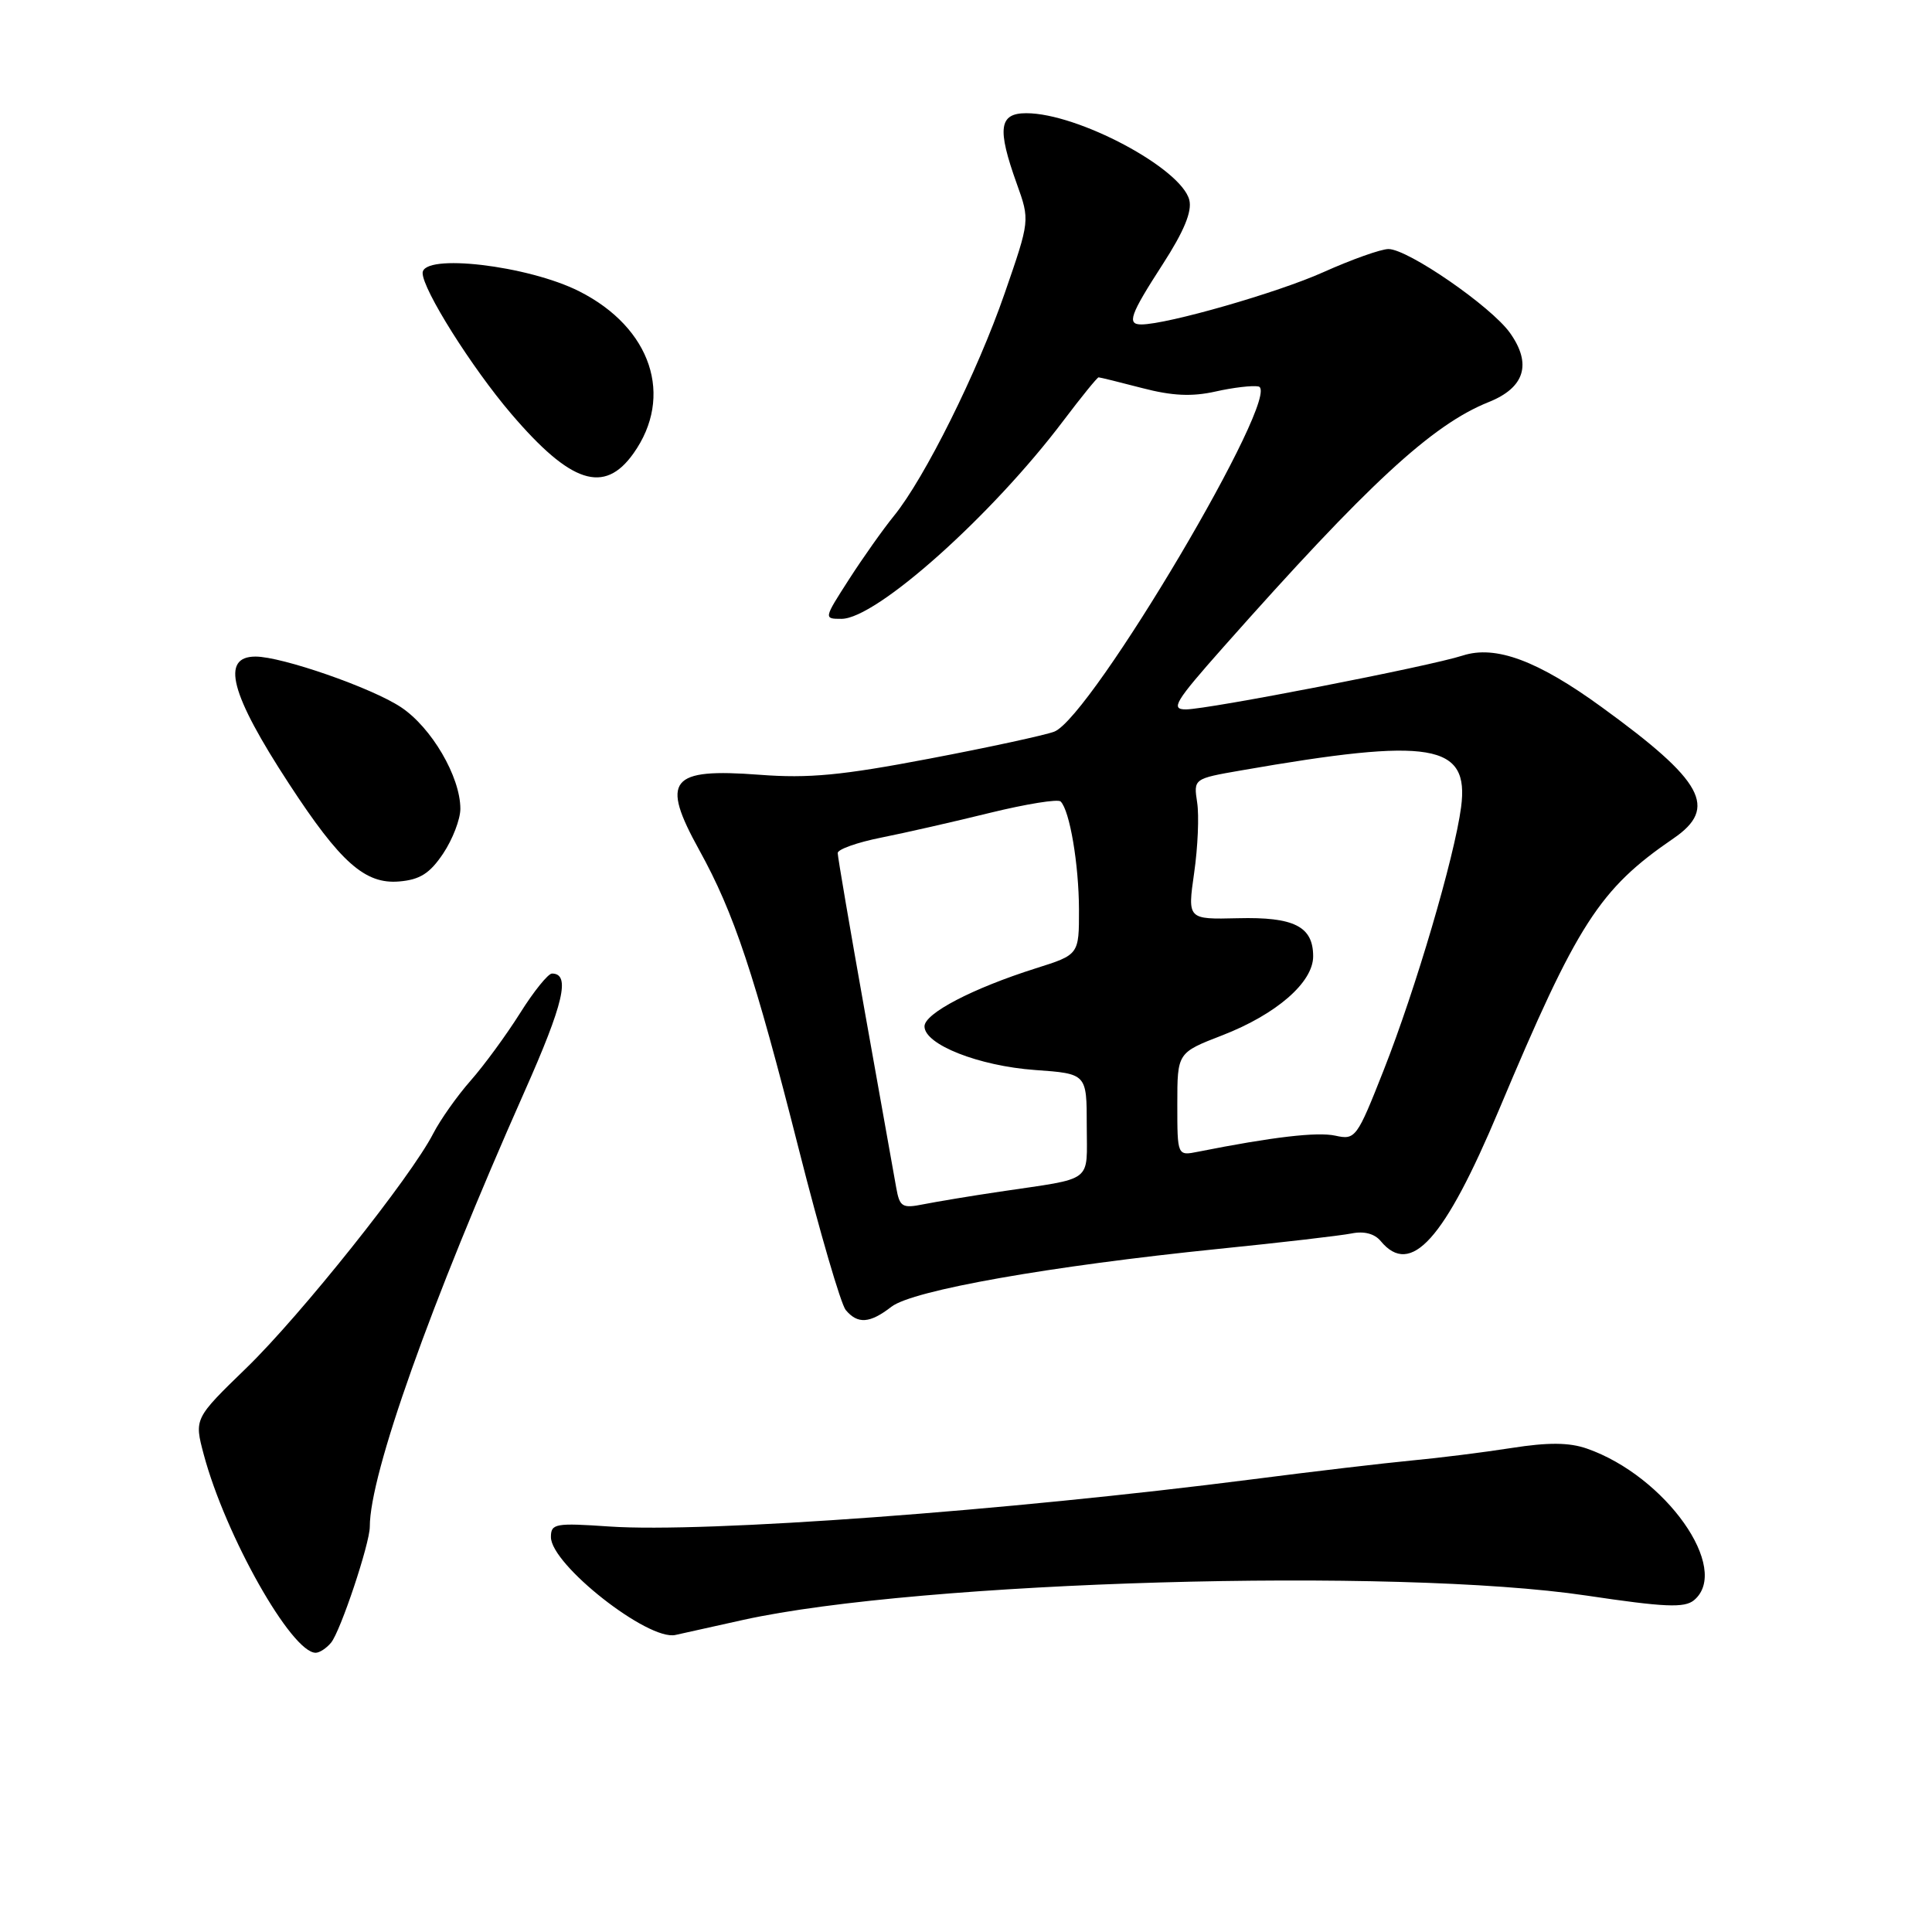 <?xml version="1.0" encoding="UTF-8" standalone="no"?>
<!DOCTYPE svg PUBLIC "-//W3C//DTD SVG 1.1//EN" "http://www.w3.org/Graphics/SVG/1.1/DTD/svg11.dtd" >
<svg xmlns="http://www.w3.org/2000/svg" xmlns:xlink="http://www.w3.org/1999/xlink" version="1.1" viewBox="0 0 256 256">
 <g >
 <path fill="currentColor"
d=" M 43.87 217.66 C 45.12 216.15 49.00 204.53 49.00 202.30 C 49.00 195.32 57.01 172.79 69.48 144.69 C 74.70 132.95 75.62 129.00 73.14 129.00 C 72.63 129.00 70.72 131.36 68.91 134.25 C 67.09 137.14 64.15 141.16 62.36 143.19 C 60.57 145.22 58.35 148.37 57.41 150.19 C 54.46 155.95 39.88 174.24 32.67 181.24 C 25.73 187.97 25.73 187.97 27.00 192.74 C 29.88 203.50 38.63 219.00 41.83 219.00 C 42.34 219.00 43.26 218.40 43.87 217.66 Z  M 98.50 214.64 C 121.93 209.48 184.99 207.66 210.21 211.42 C 220.59 212.97 223.19 213.08 224.46 212.04 C 229.42 207.91 220.71 195.58 210.26 191.94 C 207.92 191.13 205.16 191.10 200.26 191.87 C 196.54 192.45 190.57 193.20 187.00 193.53 C 183.43 193.87 173.97 194.98 166.00 196.01 C 133.35 200.20 93.42 203.14 80.75 202.27 C 73.57 201.78 73.00 201.88 73.00 203.67 C 73.00 207.32 85.89 217.45 89.50 216.64 C 90.60 216.39 94.65 215.49 98.50 214.64 Z  M 118.12 173.15 C 120.92 170.97 139.08 167.76 161.50 165.48 C 169.75 164.65 177.67 163.72 179.09 163.44 C 180.74 163.10 182.15 163.47 182.96 164.46 C 186.93 169.24 191.38 164.30 198.63 147.04 C 209.01 122.34 211.92 117.82 221.75 111.09 C 227.67 107.04 225.73 103.50 212.25 93.71 C 203.76 87.53 198.18 85.46 193.83 86.86 C 189.36 88.31 160.11 93.99 157.14 94.00 C 155.07 94.00 155.67 93.01 162.10 85.75 C 181.31 64.08 189.75 56.29 197.25 53.28 C 202.04 51.37 203.01 48.23 200.08 44.11 C 197.59 40.61 186.56 33.00 183.98 33.00 C 182.99 33.00 179.11 34.38 175.34 36.07 C 169.31 38.78 154.71 42.97 151.25 42.99 C 149.28 43.00 149.72 41.74 154.07 35.01 C 156.88 30.66 157.97 28.03 157.59 26.50 C 156.53 22.30 142.83 15.00 135.99 15.00 C 132.37 15.00 132.10 17.02 134.73 24.35 C 136.47 29.20 136.47 29.20 133.13 38.85 C 129.52 49.30 122.53 63.34 118.45 68.36 C 117.04 70.09 114.37 73.86 112.51 76.75 C 109.14 81.99 109.14 82.00 111.50 82.00 C 116.11 82.00 131.41 68.33 140.90 55.75 C 143.29 52.59 145.39 50.00 145.57 50.00 C 145.75 50.00 148.35 50.64 151.34 51.42 C 155.33 52.46 157.93 52.58 161.06 51.88 C 163.41 51.35 165.97 51.05 166.75 51.21 C 170.14 51.90 144.62 95.04 139.69 96.95 C 138.48 97.41 131.03 99.03 123.13 100.53 C 111.54 102.74 107.17 103.16 100.63 102.66 C 88.74 101.76 87.50 103.31 92.65 112.63 C 97.28 121.00 99.97 129.11 105.86 152.33 C 108.62 163.23 111.42 172.80 112.06 173.58 C 113.65 175.48 115.25 175.37 118.12 173.15 Z  M 58.72 113.10 C 59.97 111.23 61.00 108.56 61.00 107.17 C 61.00 102.92 57.17 96.38 53.12 93.70 C 49.24 91.13 37.36 87.00 33.86 87.00 C 29.22 87.00 30.51 91.94 38.30 103.86 C 45.10 114.28 48.37 117.18 52.88 116.80 C 55.64 116.57 56.95 115.74 58.72 113.10 Z  M 83.93 60.09 C 89.33 52.51 86.31 43.44 76.77 38.61 C 69.98 35.17 56.00 33.53 56.00 36.18 C 56.00 38.36 62.51 48.71 67.73 54.82 C 75.64 64.09 80.07 65.52 83.93 60.09 Z  M 118.75 157.35 C 118.47 155.78 116.62 145.37 114.62 134.21 C 112.63 123.05 111.00 113.52 111.00 113.03 C 111.00 112.54 113.59 111.62 116.75 110.99 C 119.91 110.36 126.42 108.88 131.20 107.70 C 135.99 106.53 140.19 105.85 140.54 106.20 C 141.75 107.41 142.95 114.52 142.97 120.50 C 142.98 126.50 142.98 126.50 137.24 128.31 C 128.88 130.96 122.50 134.28 122.50 136.00 C 122.50 138.41 129.69 141.24 137.13 141.78 C 144.00 142.27 144.00 142.27 144.00 149.12 C 144.00 156.87 145.11 156.02 132.50 157.90 C 128.65 158.47 124.10 159.23 122.38 159.57 C 119.54 160.14 119.21 159.94 118.75 157.35 Z  M 156.00 146.32 C 156.00 139.49 156.00 139.49 161.97 137.18 C 169.13 134.40 174.00 130.17 174.00 126.72 C 174.00 122.76 171.48 121.48 164.02 121.67 C 157.35 121.83 157.35 121.83 158.23 115.67 C 158.72 112.27 158.90 108.08 158.63 106.34 C 158.15 103.18 158.15 103.18 164.48 102.08 C 189.71 97.68 194.72 98.52 193.60 106.97 C 192.72 113.61 187.57 131.09 183.35 141.79 C 179.79 150.82 179.60 151.07 176.93 150.48 C 174.53 149.96 168.61 150.65 158.75 152.61 C 156.00 153.16 156.00 153.16 156.00 146.32 Z "/>
</g>
</svg>